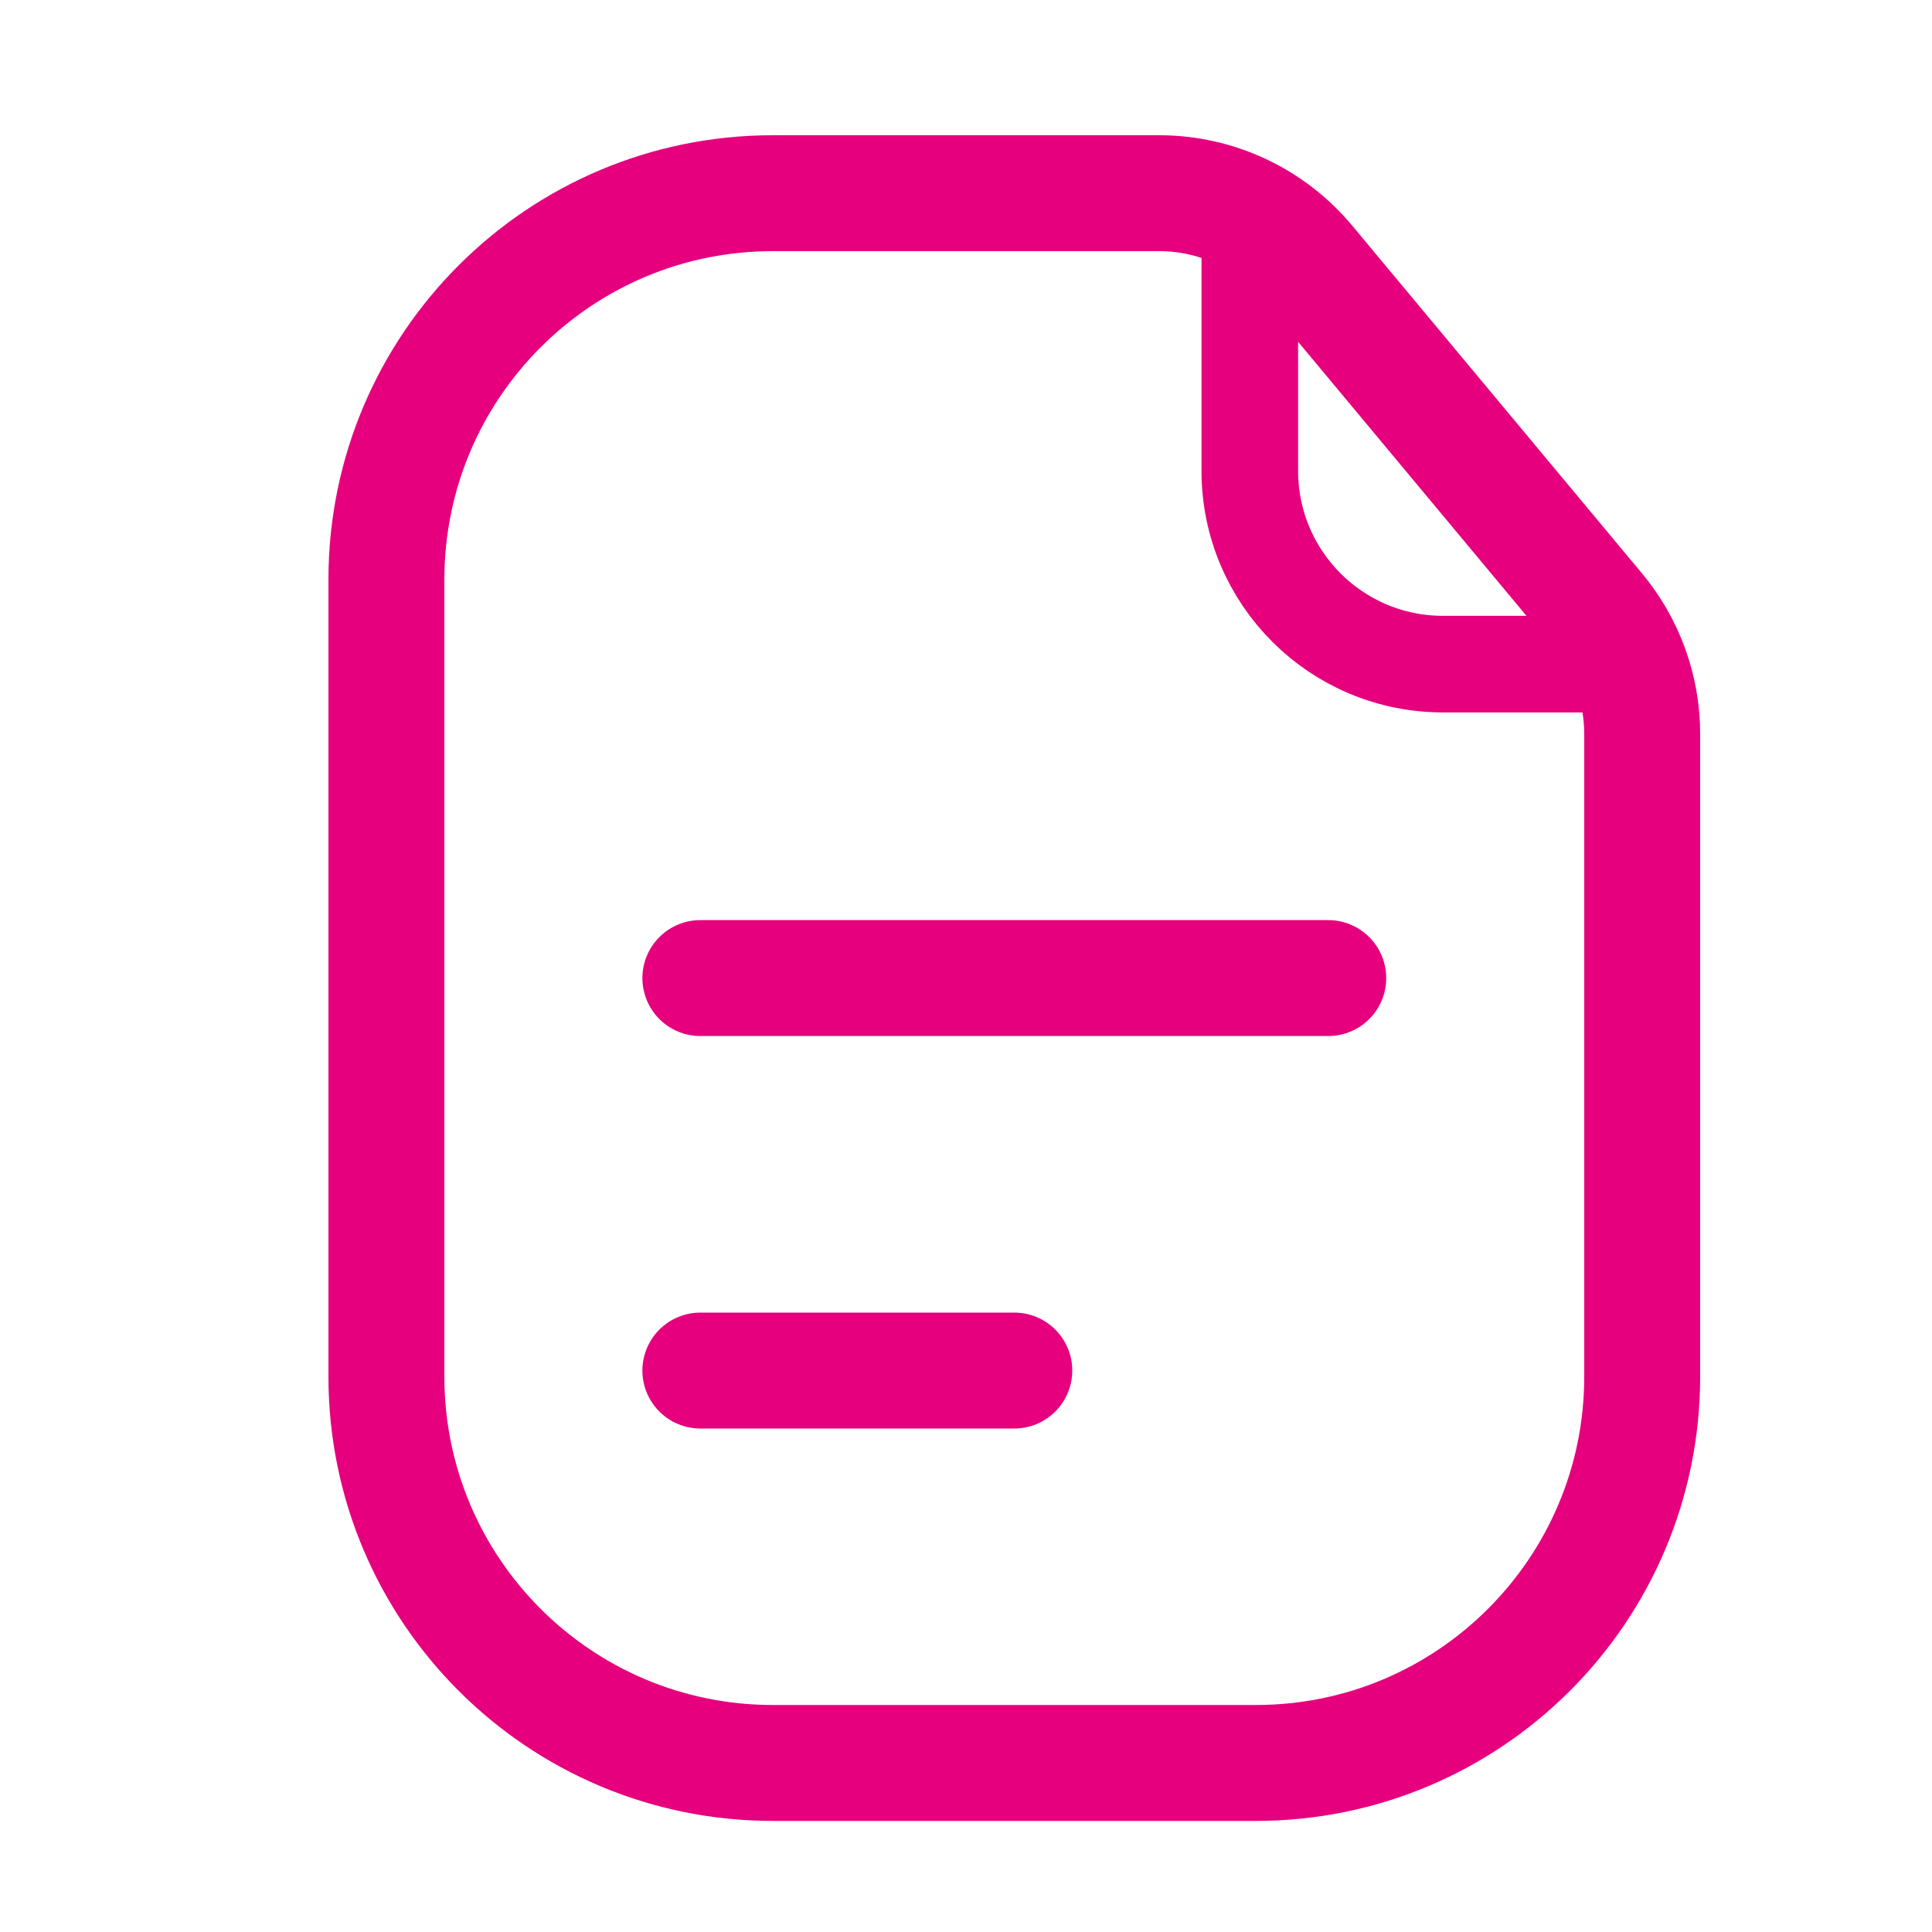 <svg width="20" height="20" viewBox="0 0 20 20" fill="none" xmlns="http://www.w3.org/2000/svg">
<path d="M4 6C4 3.791 5.791 2 8 2H10.5H12.001C12.594 2 13.157 2.264 13.537 2.72L16.536 6.319C16.836 6.678 17 7.131 17 7.599V10.125V14.25C17 16.459 15.209 18.25 13 18.25H8C5.791 18.25 4 16.459 4 14.25V6Z" stroke="#E6007E" stroke-width="1.2"/>
<path d="M12.938 2.406V4.875C12.938 5.98 13.833 6.875 14.938 6.875H16.594" stroke="#E6007E" stroke-linecap="round"/>
<path d="M7.25 10.125H13.75" stroke="#E6007E" stroke-width="1.2" stroke-linecap="round"/>
<path d="M7.25 14.188H10.5" stroke="#E6007E" stroke-width="1.2" stroke-linecap="round"/>
</svg>
